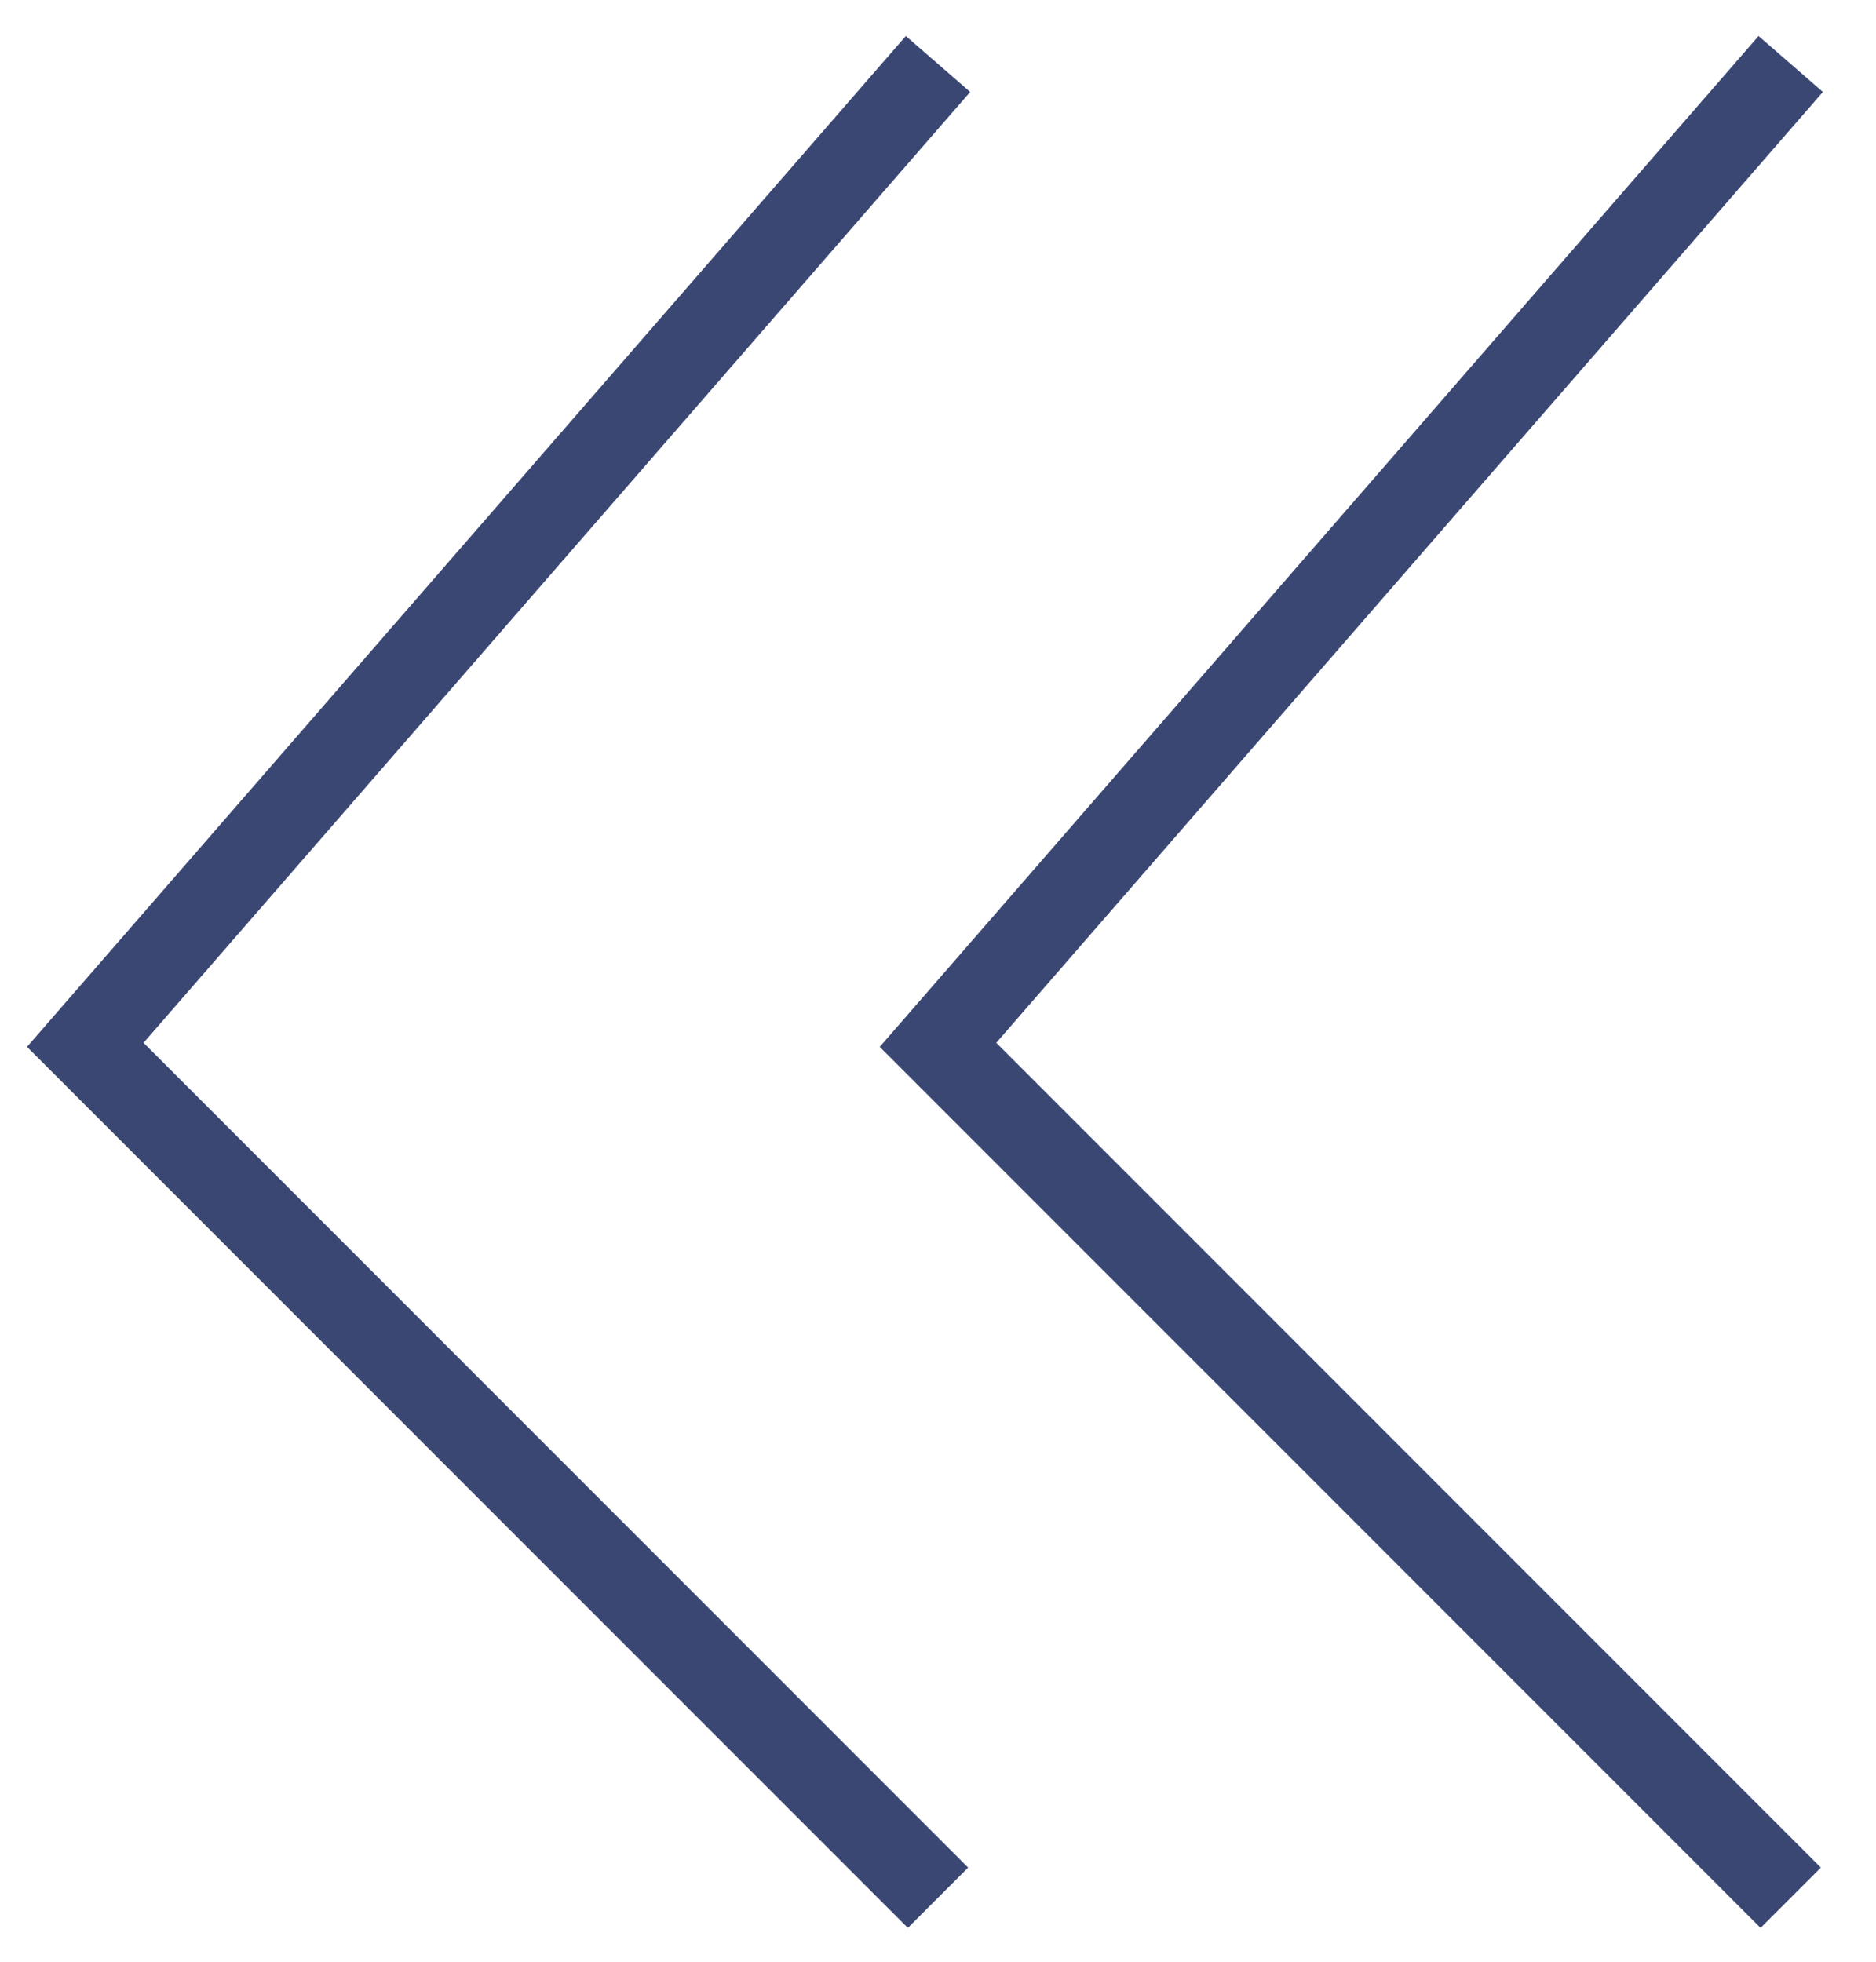 <svg xmlns="http://www.w3.org/2000/svg" width="22" height="23" viewBox="0 0 244.863 256"><g fill="none" stroke="#3b4773" stroke-miterlimit="10" font-family="none" font-weight="none" font-size="none" text-anchor="none" style="mix-blend-mode:normal"><path d="m122.431 8.348-111.304 128L122.43 247.652M233.736 8.348l-111.305 128 111.305 111.304" stroke-width="11.13"/></g></svg>